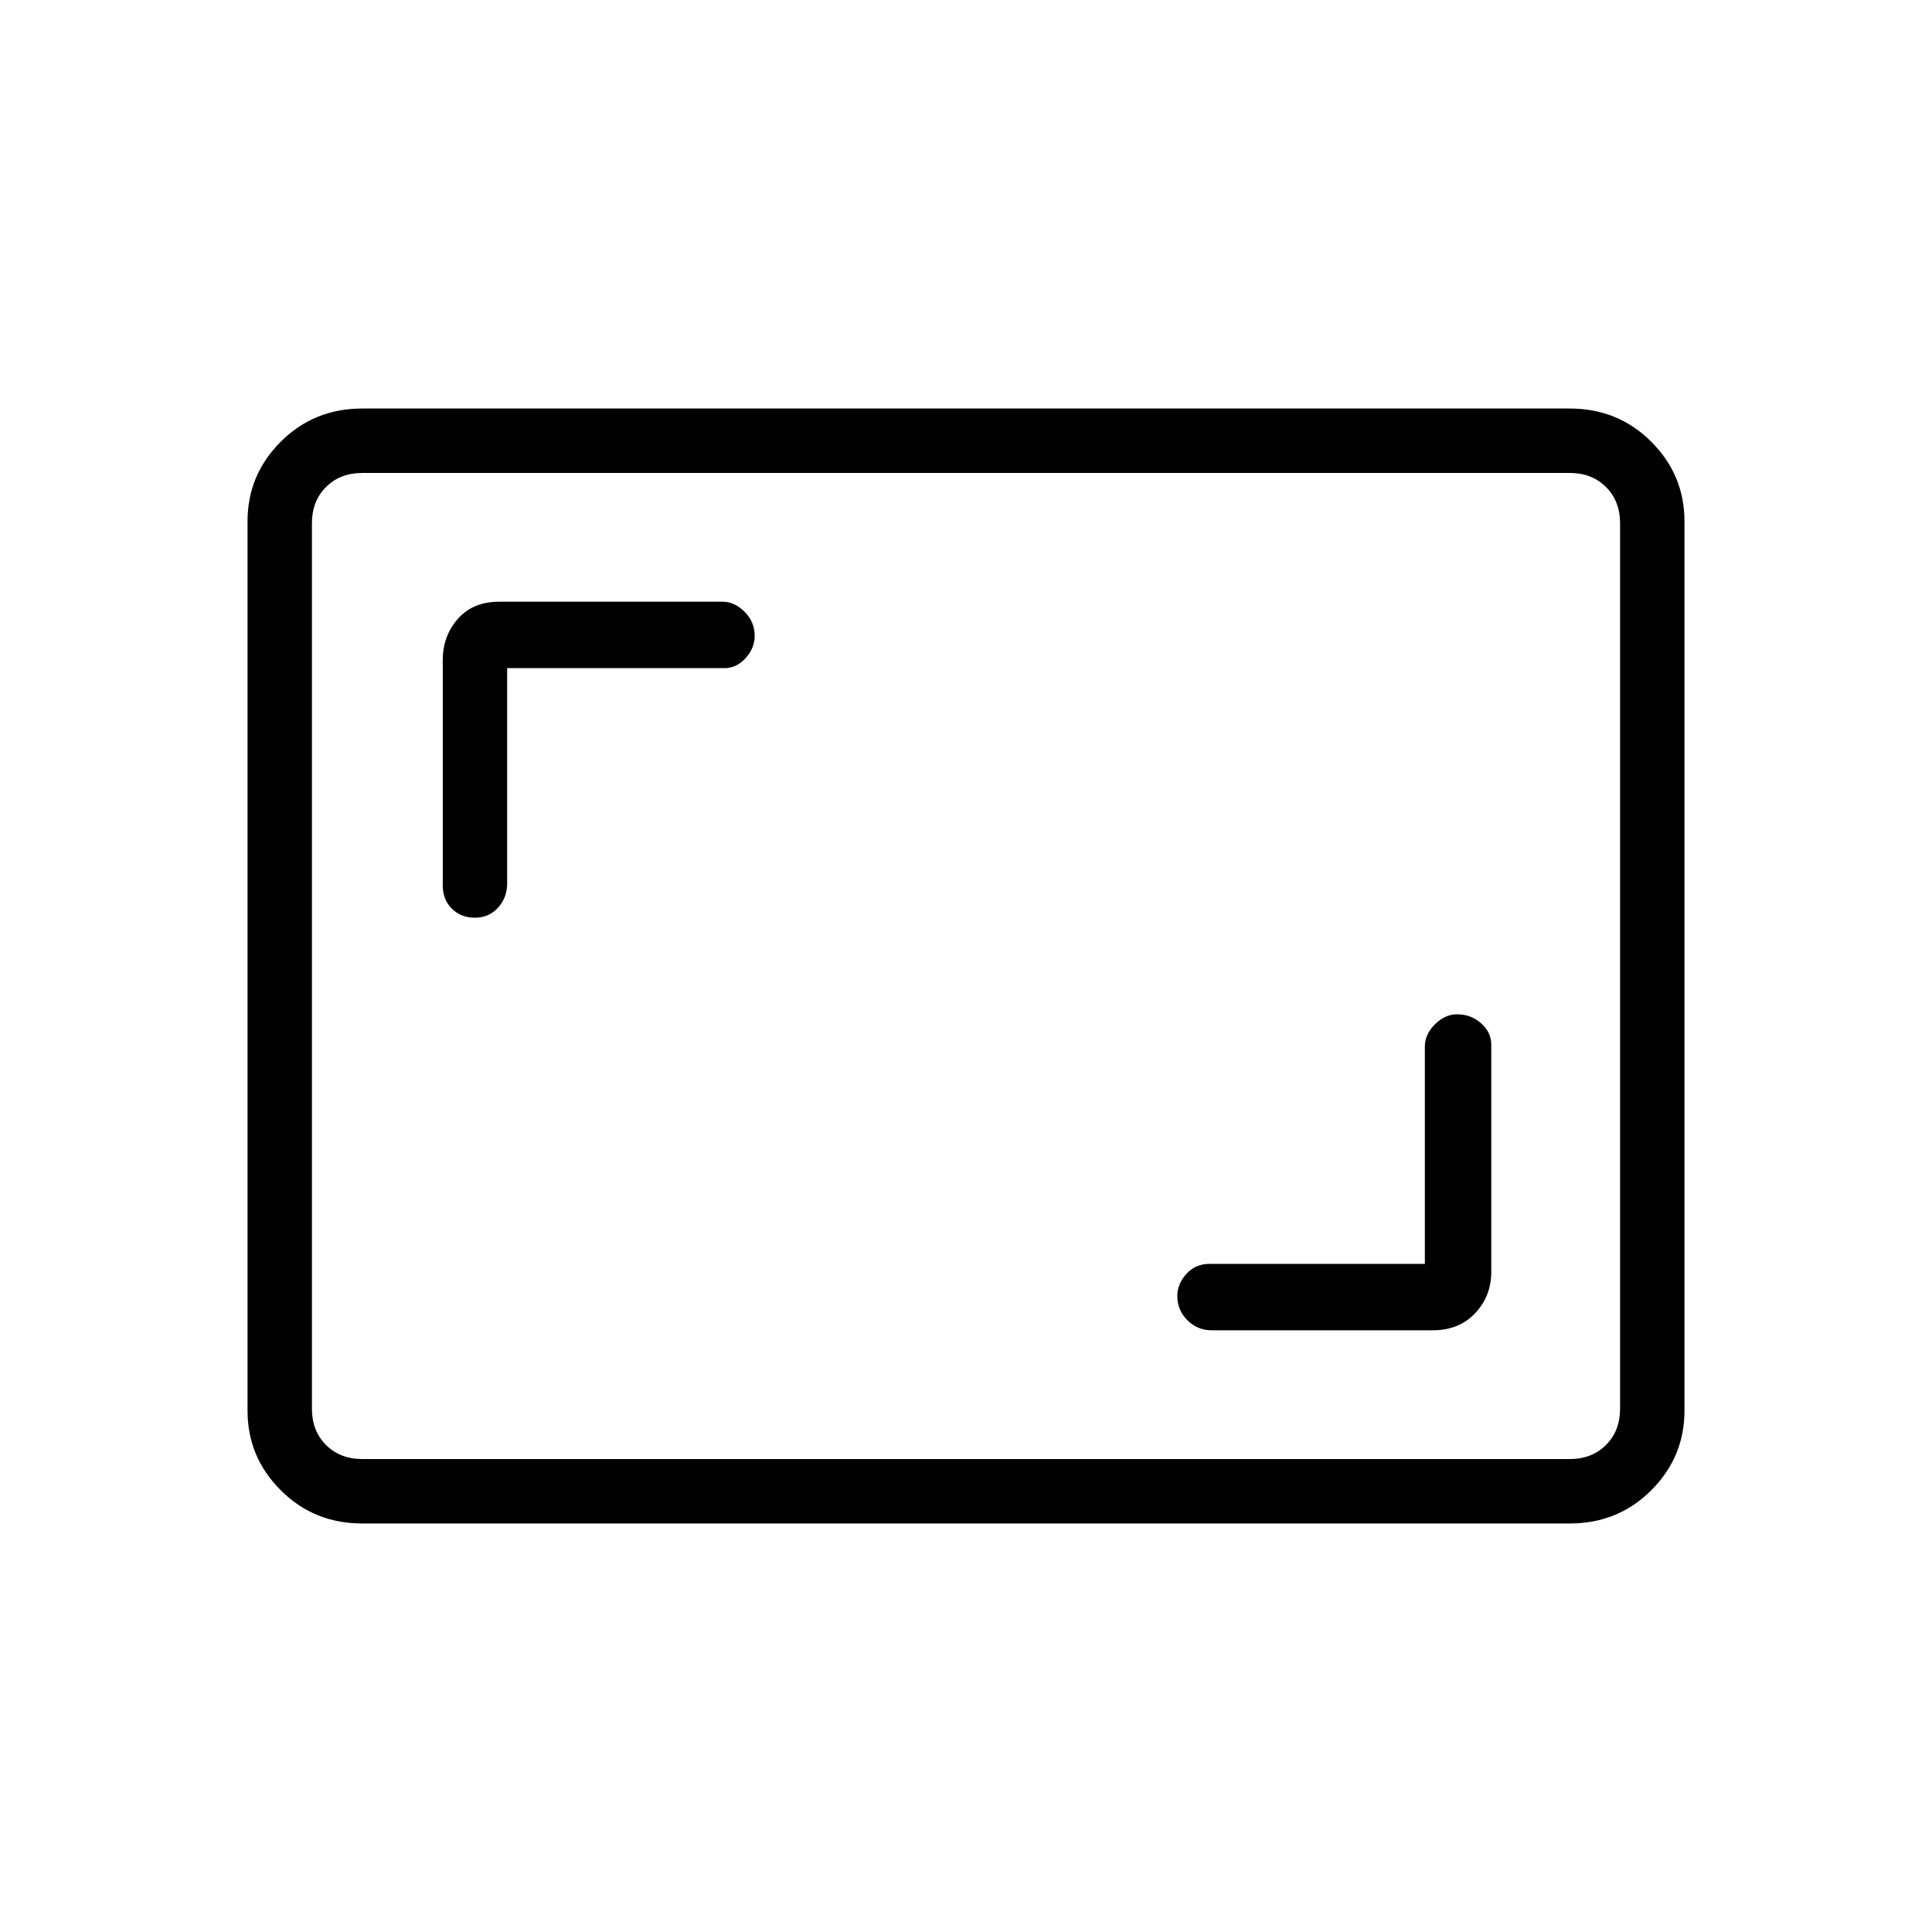 <svg xmlns="http://www.w3.org/2000/svg" height="40" width="40"><path d="M9.833 19Q10.125 19 10.312 18.792Q10.5 18.583 10.5 18.292V13.833H15Q15.25 13.833 15.438 13.625Q15.625 13.417 15.625 13.167Q15.625 12.875 15.417 12.667Q15.208 12.458 14.958 12.458H10.333Q9.792 12.458 9.479 12.813Q9.167 13.167 9.167 13.667V18.333Q9.167 18.625 9.354 18.812Q9.542 19 9.833 19ZM25.083 27.542H29.667Q30.208 27.542 30.542 27.188Q30.875 26.833 30.875 26.333V21.625Q30.875 21.375 30.667 21.188Q30.458 21 30.167 21Q29.917 21 29.708 21.208Q29.5 21.417 29.5 21.667V26.167H25.042Q24.75 26.167 24.562 26.375Q24.375 26.583 24.375 26.833Q24.375 27.125 24.583 27.333Q24.792 27.542 25.083 27.542ZM7.5 31.542Q6.5 31.542 5.812 30.854Q5.125 30.167 5.125 29.208V10.792Q5.125 9.833 5.812 9.146Q6.5 8.458 7.5 8.458H32.5Q33.5 8.458 34.188 9.146Q34.875 9.833 34.875 10.792V29.208Q34.875 30.167 34.188 30.854Q33.5 31.542 32.5 31.542ZM7.5 30.208Q7.042 30.208 6.75 29.917Q6.458 29.625 6.458 29.167V10.833Q6.458 10.375 6.75 10.083Q7.042 9.792 7.5 9.792Q7.042 9.792 6.75 10.083Q6.458 10.375 6.458 10.833V29.167Q6.458 29.625 6.75 29.917Q7.042 30.208 7.5 30.208ZM7.5 30.208H32.5Q32.958 30.208 33.25 29.917Q33.542 29.625 33.542 29.167V10.833Q33.542 10.375 33.25 10.083Q32.958 9.792 32.5 9.792H7.5Q7.042 9.792 6.75 10.083Q6.458 10.375 6.458 10.833V29.167Q6.458 29.625 6.75 29.917Q7.042 30.208 7.5 30.208Z"/></svg>